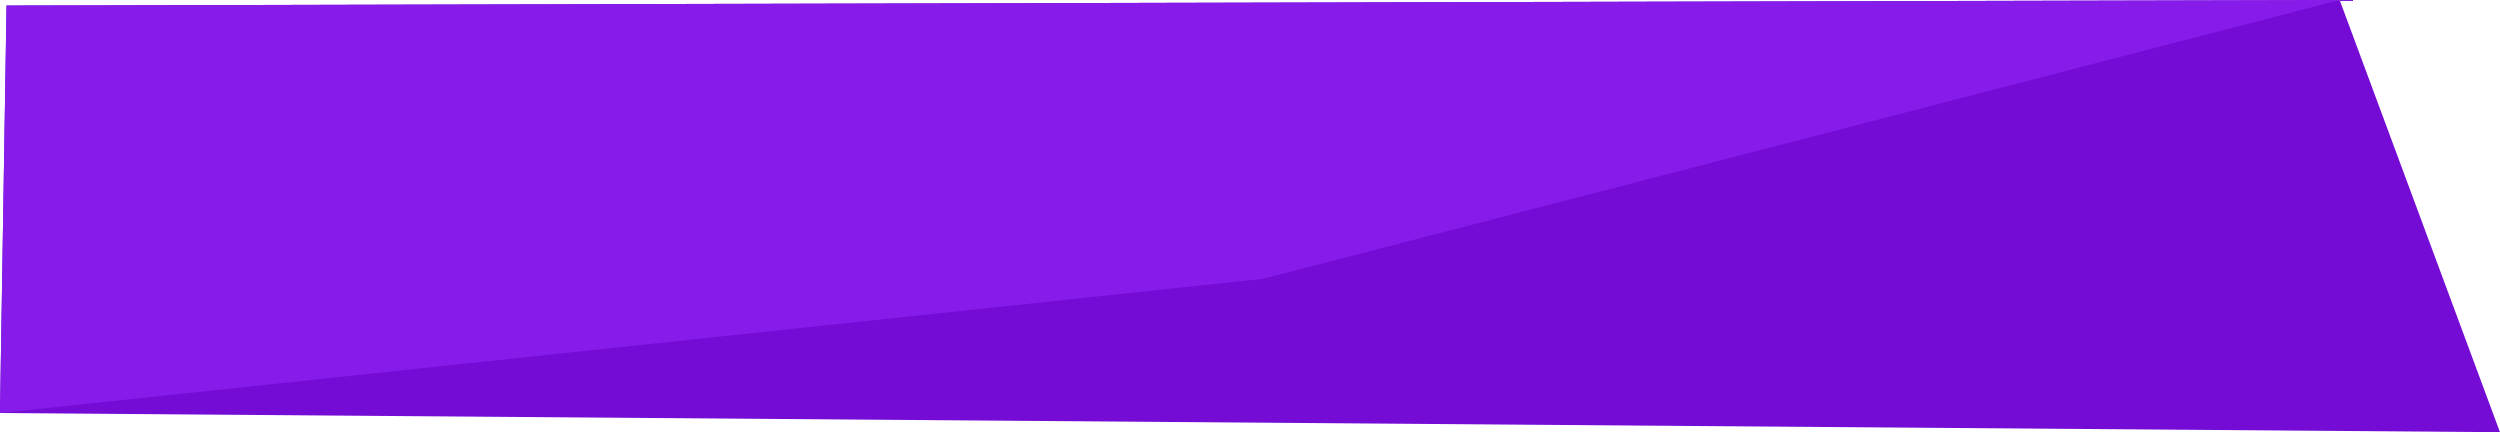 <svg id="img-sets-bg-slogan" xmlns="http://www.w3.org/2000/svg" width="590" height="102" viewBox="0 0 590 102">
  <defs>
    <style>
      .cls-1 {
        fill: #740cd5;
      }

      .cls-1, .cls-2 {
        fill-rule: evenodd;
      }

      .cls-2 {
        fill: #871cea;
      }
    </style>
  </defs>
  <path id="Rectangle_7_copy_3" data-name="Rectangle 7 copy 3" class="cls-1" d="M125.544,476.307l550.616-1.3L714,577l-590-4.525Z" transform="translate(-124 -475)"/>
  <path id="Rectangle_7_copy_4" data-name="Rectangle 7 copy 4" class="cls-2" d="M125.544,476.307l550.616-1.3-254.071,65.79L124,572.474Z" transform="translate(-124 -475)"/>
</svg>
